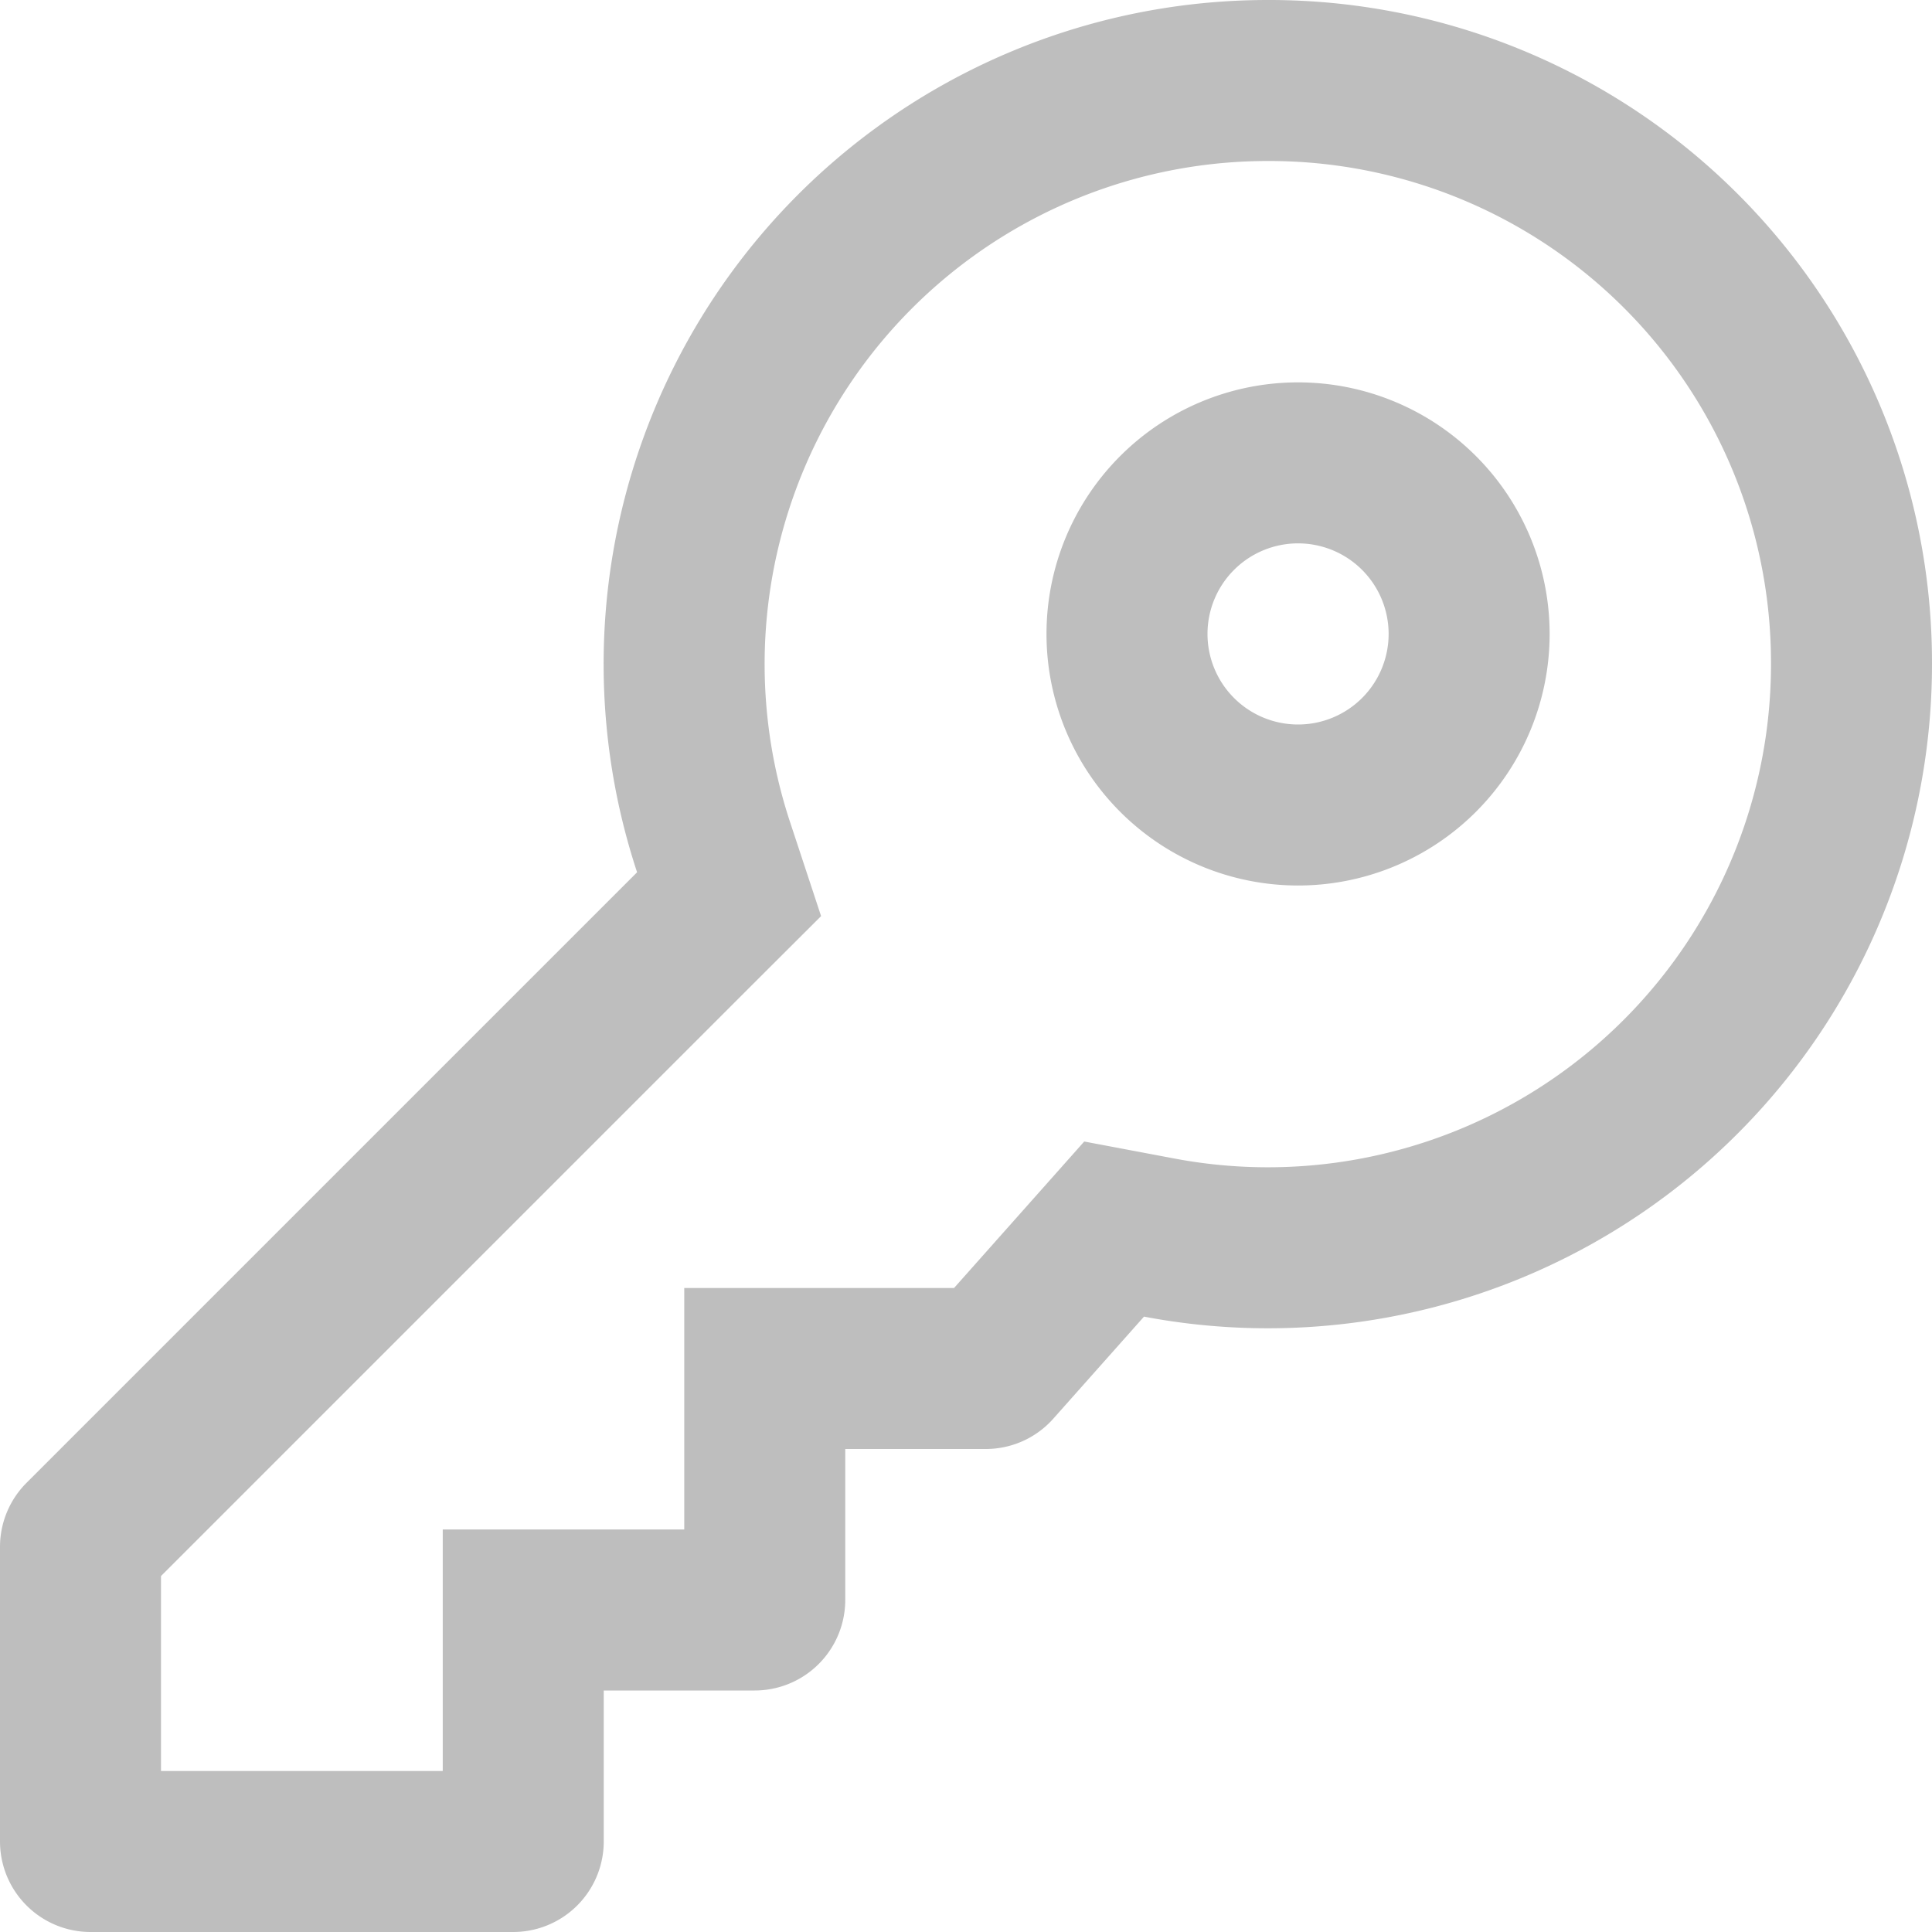 <svg xmlns="http://www.w3.org/2000/svg" width="24" height="24" viewBox="0 0 24 24">
    <g fill="none" fill-rule="evenodd" stroke="#BEBEBE" stroke-width="2">
        <path d="M23 8.25A7.233 7.233 0 0 0 15.75 1a7.25 7.25 0 0 0-6.886 9.523l.193.585-.436.435-7.584 7.584a.125.125 0 0 0-.037.089v3.659c0 .069.056.125.125.125h5.25a.125.125 0 0 0 .125-.125V20h2.875a.125.125 0 0 0 .125-.125V17h2.745c.036 0 .07-.015.093-.042l1.502-1.69.557.105A7.25 7.25 0 0 0 23 8.25z"/>
        <path d="M14 7.875a2.125 2.125 0 1 0 4.25 0 2.125 2.125 0 0 0-4.25 0z"/>
    </g>
</svg>
